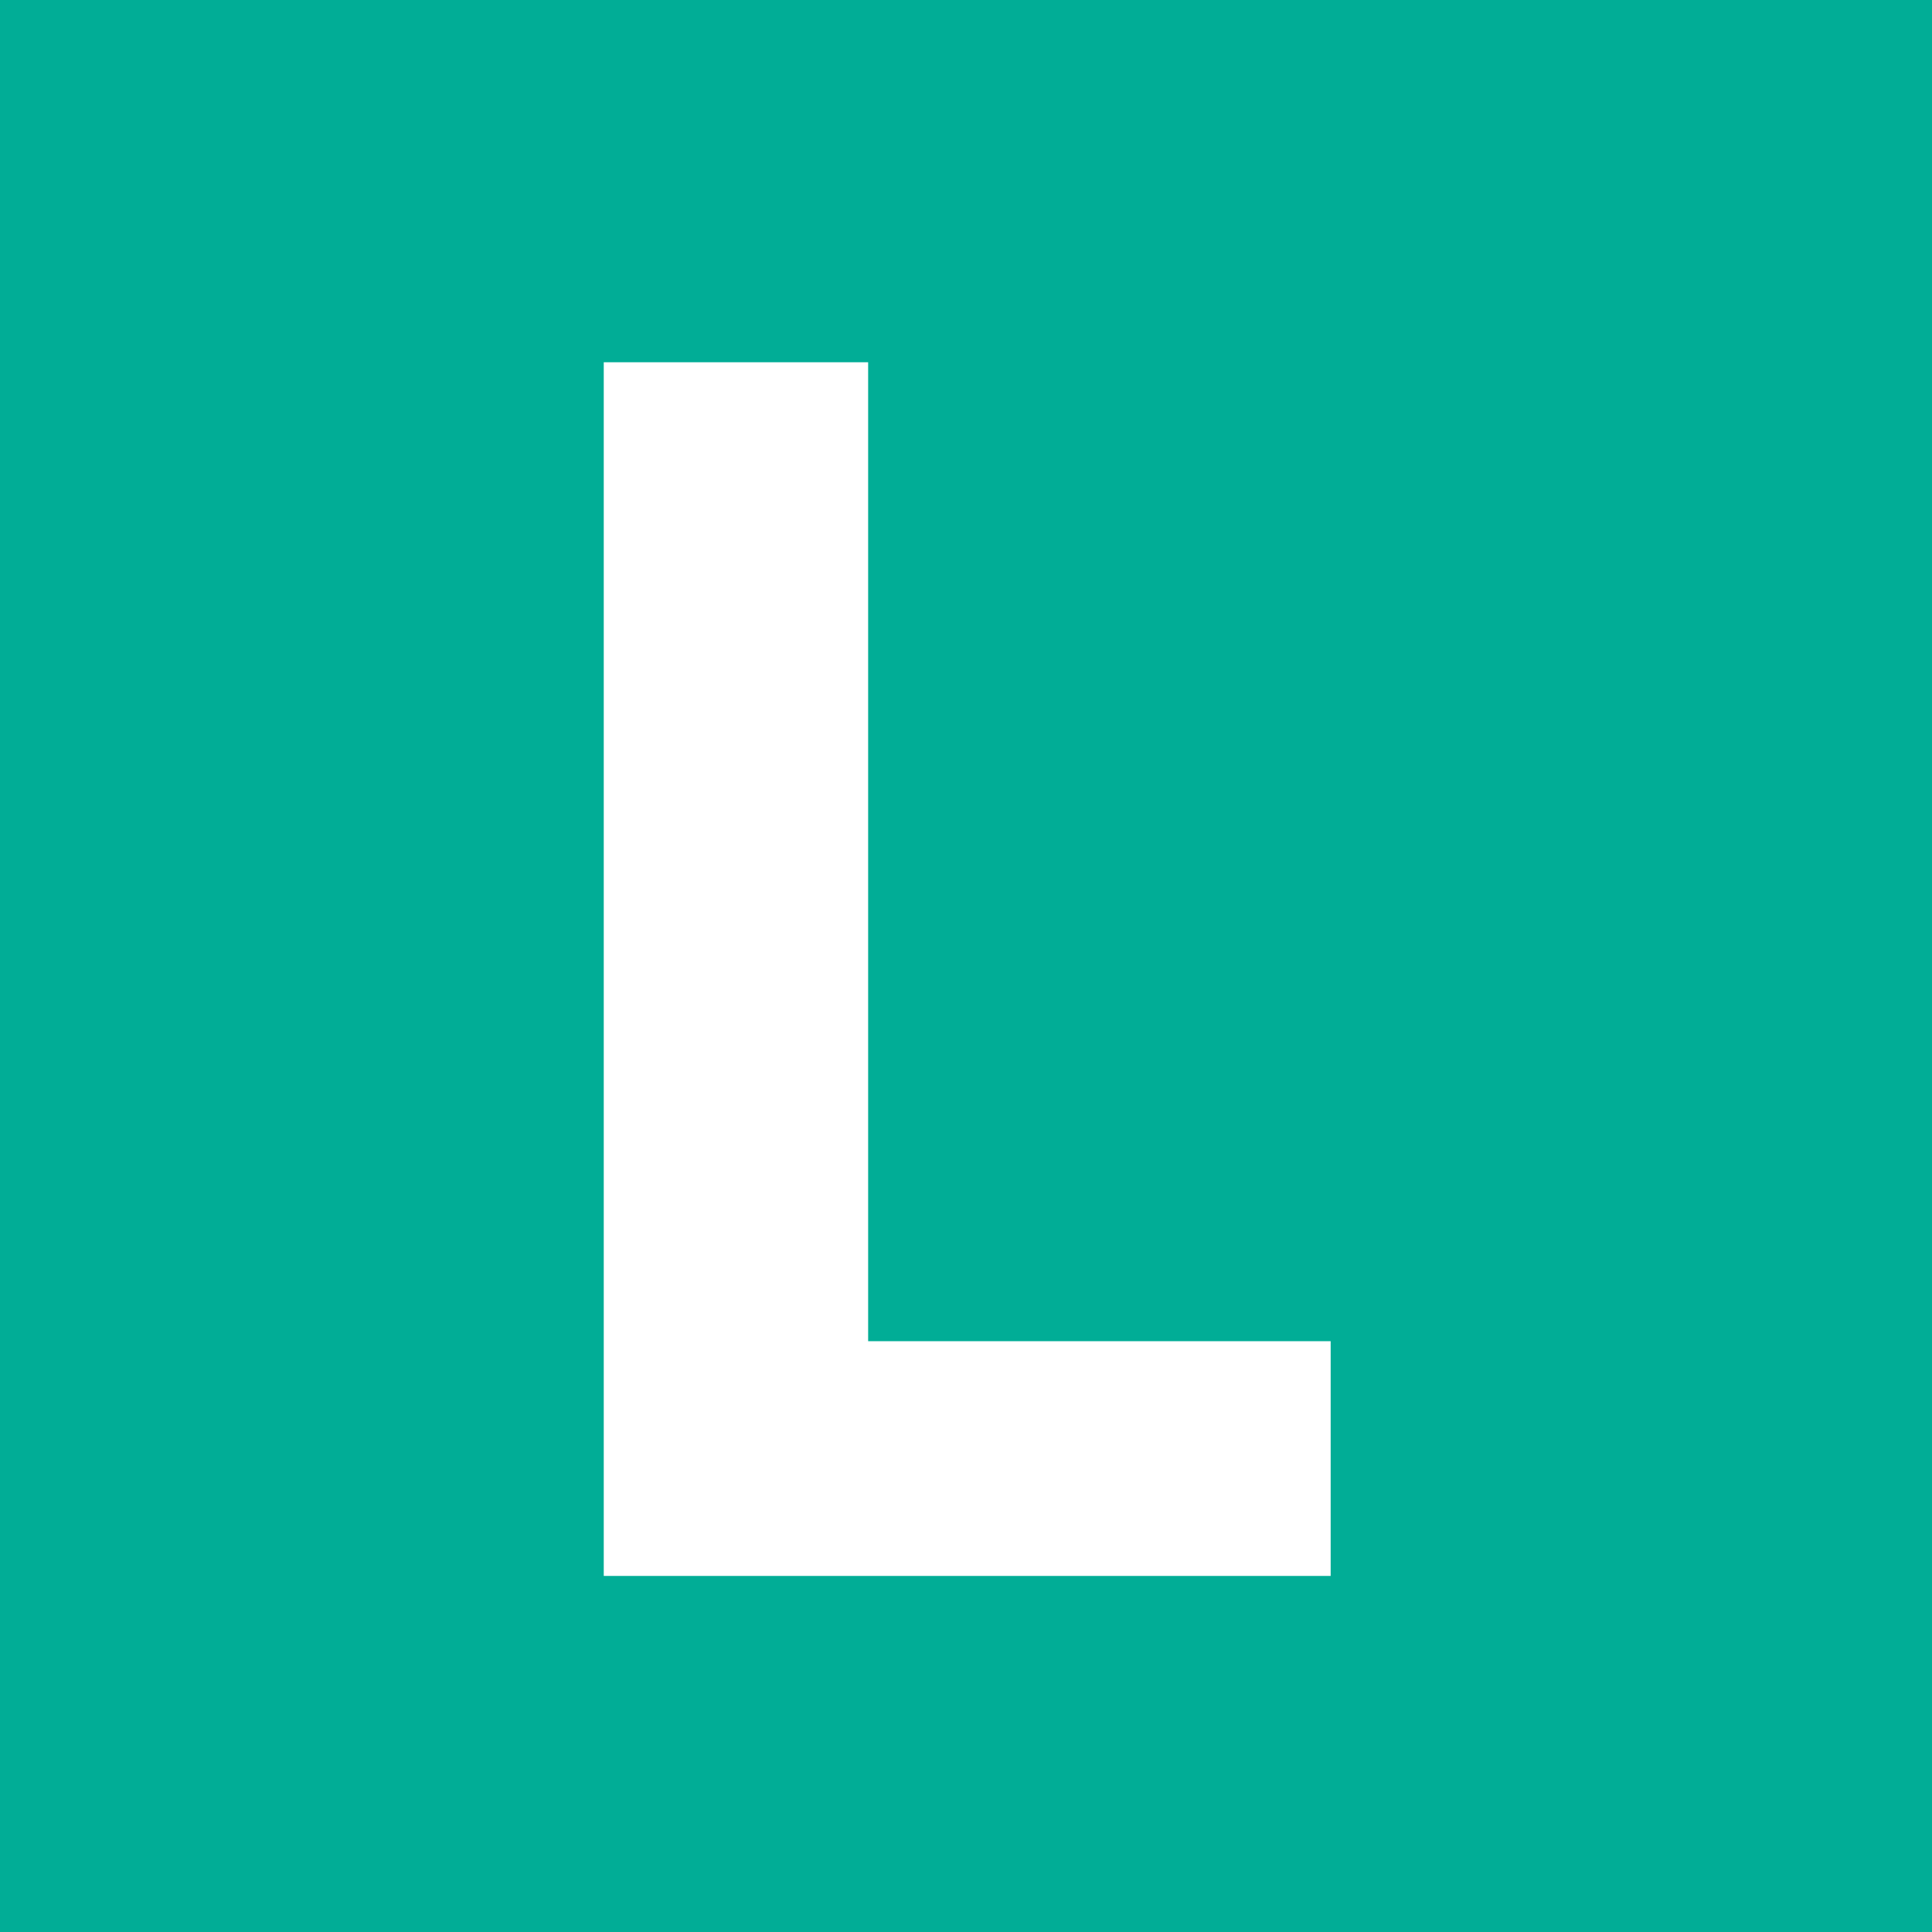<svg xmlns="http://www.w3.org/2000/svg" width="80" height="80.001" viewBox="0 0 80 80.001"><g transform="translate(-2500 -1744)"><path d="M-251,324h-80V244h80v80Zm-55-65h0v50.256h30.1v-9.72h-19.152V259Z" transform="translate(2831 1500)" fill="#01ad96"/></g></svg>